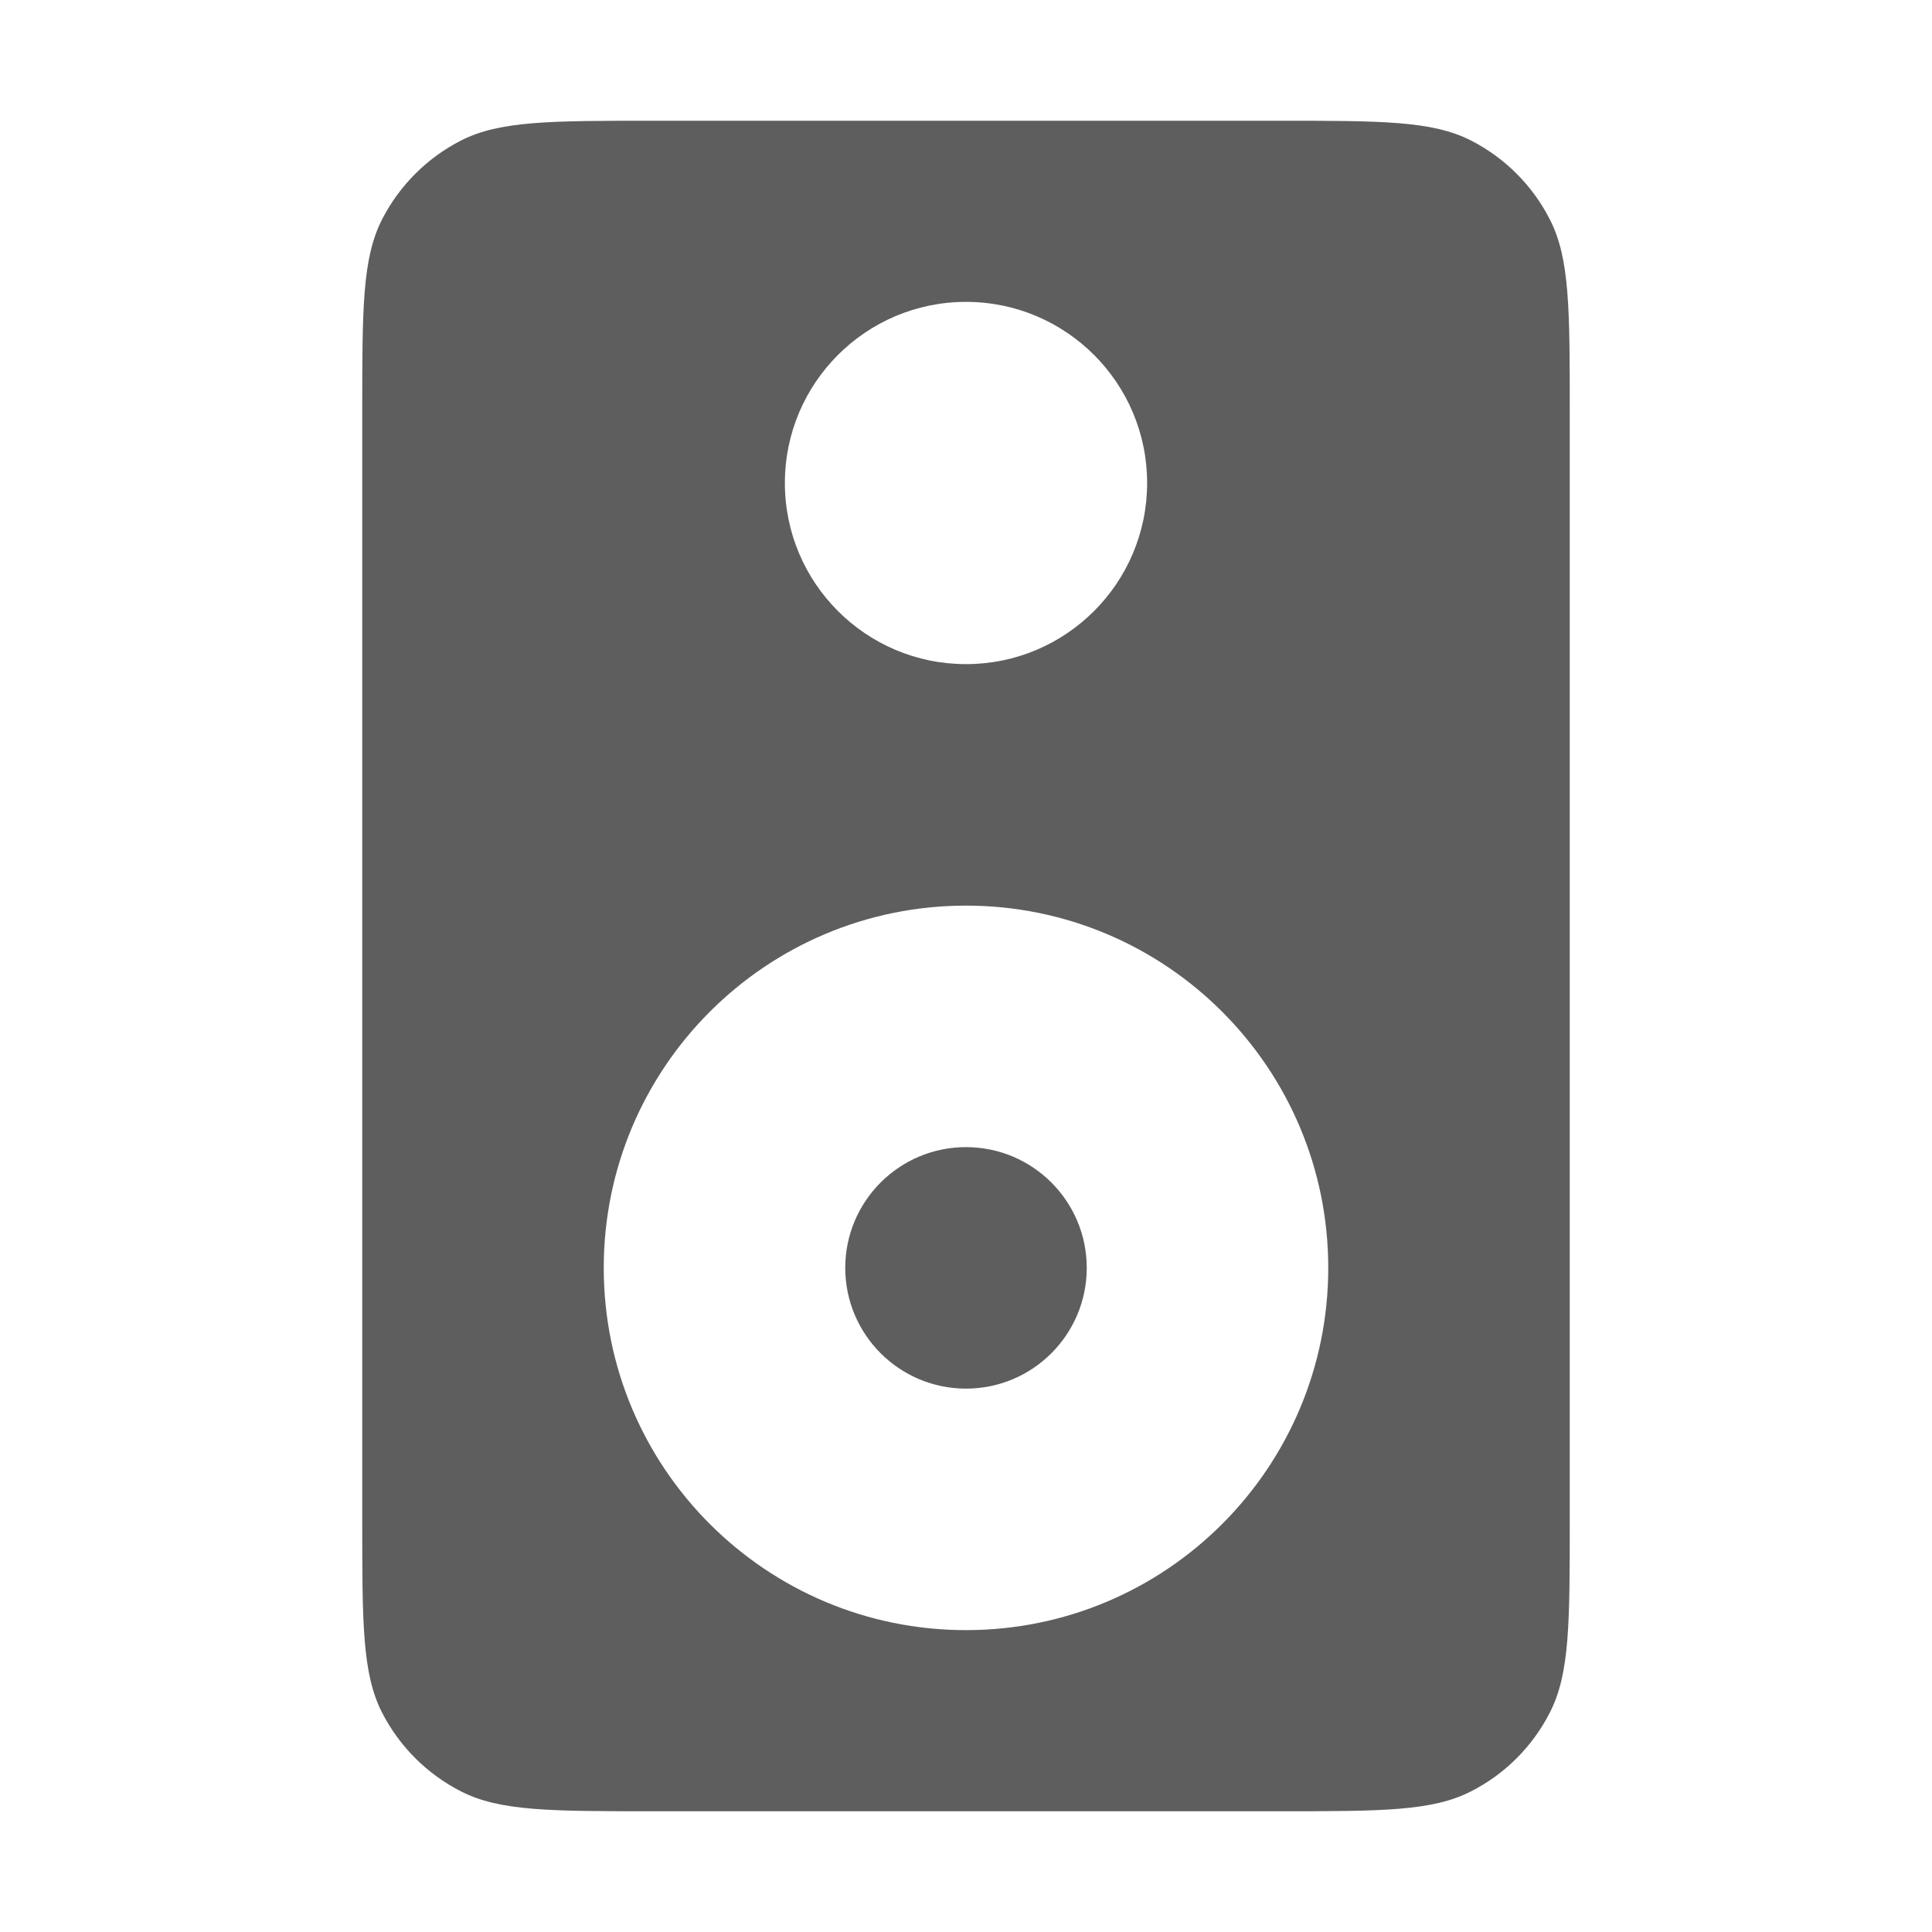 <svg aria-hidden="true" class="sc-jIBlqr VmYLH" fill="#5e5e5f" focusable="false" height="16" role="img" style="--icon-color: #5e5e5f;" viewbox="0 0 16 16" width="16">
<path d="M8 11.5C8.552 11.5 9 11.052 9 10.5C9 9.948 8.552 9.5 8 9.5C7.448 9.5 7 9.948 7 10.5C7 11.052 7.448 11.5 8 11.5Z"></path>
<path clip-rule="evenodd" d="M3.163 1.819C3 2.14 3 2.56 3 3.4V12.6C3 13.44 3 13.86 3.163 14.181C3.307 14.463 3.537 14.693 3.819 14.836C4.14 15 4.56 15 5.4 15H10.6C11.44 15 11.86 15 12.181 14.836C12.463 14.693 12.693 14.463 12.836 14.181C13 13.86 13 13.44 13 12.6V3.4C13 2.56 13 2.14 12.836 1.819C12.693 1.537 12.463 1.307 12.181 1.163C11.86 1 11.44 1 10.6 1H5.4C4.56 1 4.14 1 3.819 1.163C3.537 1.307 3.307 1.537 3.163 1.819ZM8 13.5C9.657 13.5 11 12.157 11 10.5C11 8.843 9.657 7.5 8 7.5C6.343 7.5 5 8.843 5 10.5C5 12.157 6.343 13.5 8 13.5ZM9.5 4C9.5 4.828 8.828 5.5 8 5.5C7.172 5.5 6.5 4.828 6.5 4C6.5 3.172 7.172 2.5 8 2.5C8.828 2.5 9.5 3.172 9.5 4Z" fill-rule="evenodd"></path>
</svg>